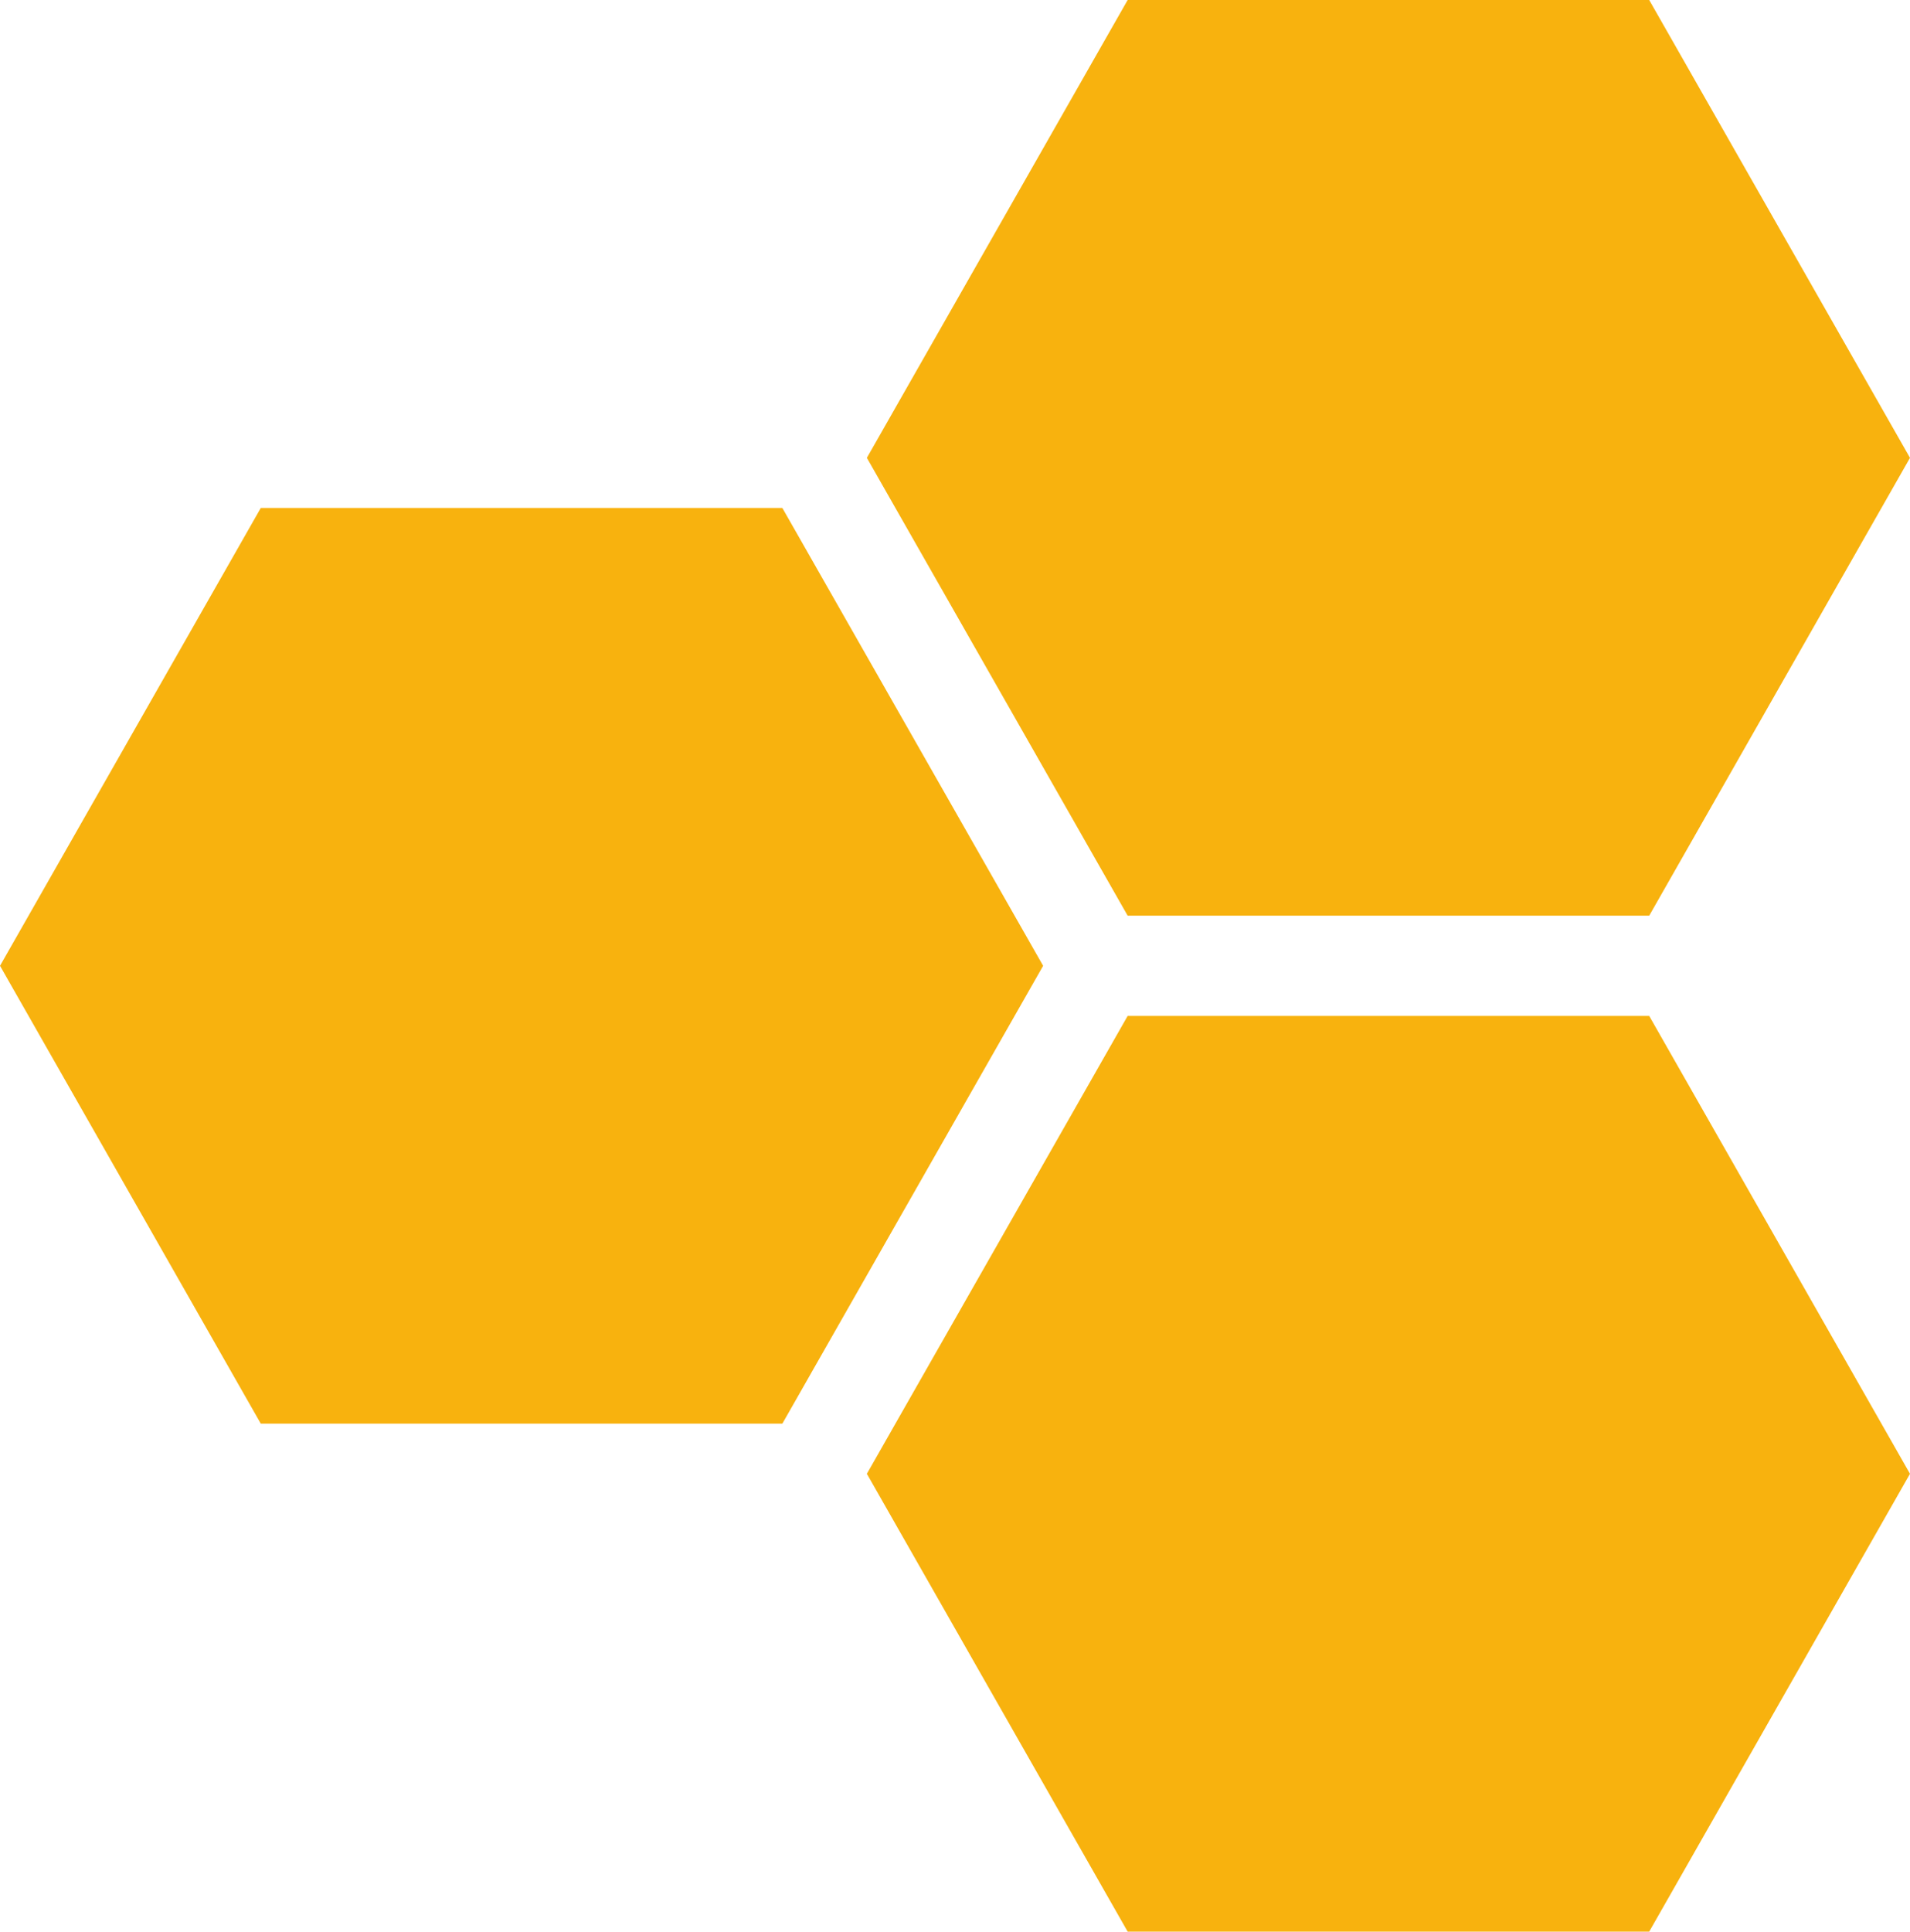 <?xml version="1.0" encoding="utf-8"?>
<svg xmlns="http://www.w3.org/2000/svg" viewBox="17.021 17.008 71.325 72.111" width="25.162mm" height="25.439mm">
  <g transform="matrix(1, 0, 0, 1, -3.552713678800501e-15, 0)">
    <g>
      <polygon points="78.608 17.008 59.131 17.008 49.392 34.1 59.131 51.192 78.608 51.192 88.346 34.1 78.608 17.008" fill="#f8b20e"/>
      <polygon points="78.608 54.934 59.131 54.934 49.392 72.027 59.131 89.119 78.608 89.119 88.346 72.027 78.608 54.934" fill="#f8b20e"/>
    </g>
    <polygon points="46.236 35.971 26.759 35.971 17.021 53.063 26.759 70.155 46.236 70.155 55.975 53.063 46.236 35.971" fill="#f8b20e"/>
  </g>
</svg>
